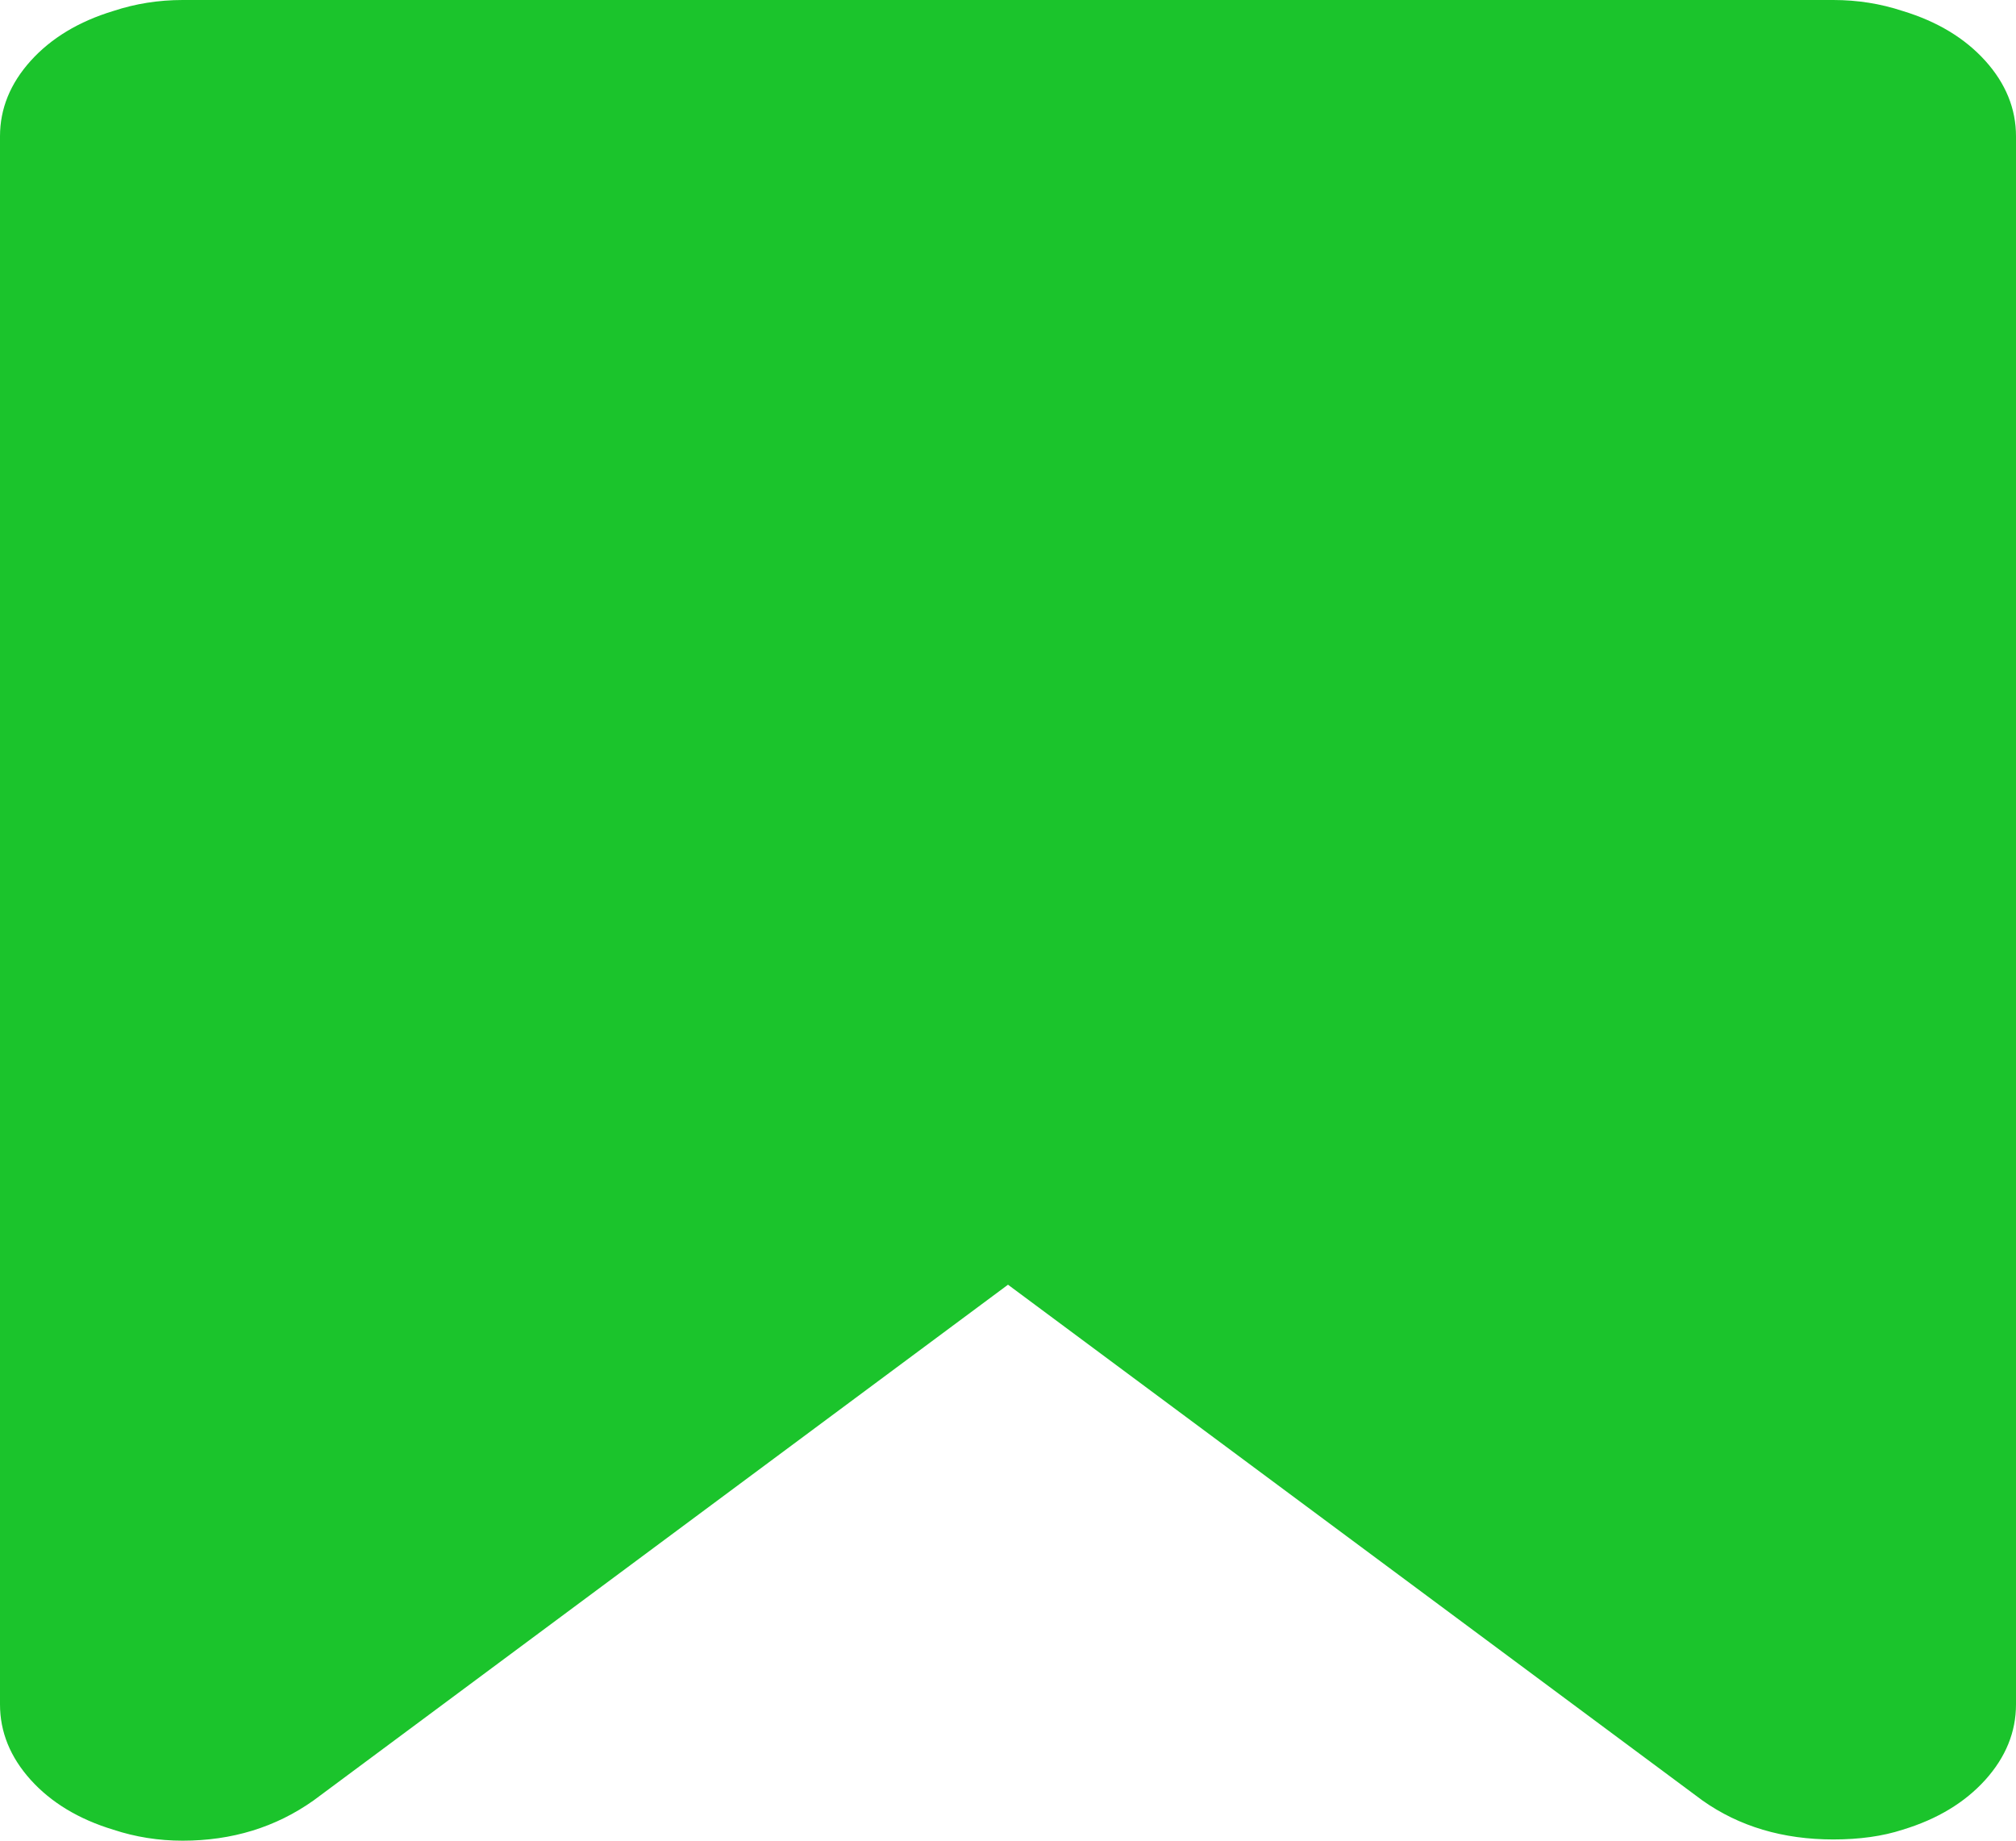﻿<?xml version="1.0" encoding="utf-8"?>
<svg version="1.1" xmlns:xlink="http://www.w3.org/1999/xlink" width="23px" height="21px" xmlns="http://www.w3.org/2000/svg">
  <g transform="matrix(1 0 0 1 -57 -13 )">
    <path d="M 2.084 0  L 20.916 0  C 21.191 0  21.455 0.042  21.706 0.125  C 22.102 0.245  22.416 0.435  22.65 0.694  C 22.883 0.953  23 1.24  23 1.555  L 23 19.445  C 23 19.76  22.883 20.047  22.65 20.306  C 22.416 20.565  22.102 20.755  21.706 20.875  C 21.479 20.949  21.215 20.986  20.916 20.986  C 20.341 20.986  19.843 20.838  19.424 20.542  L 11.5 14.657  L 3.576 20.542  C 3.145 20.847  2.647 21  2.084 21  C 1.809 21  1.545 20.958  1.294 20.875  C 0.898 20.755  0.584 20.565  0.35 20.306  C 0.117 20.047  0 19.76  0 19.445  L 0 1.555  C 0 1.24  0.117 0.953  0.35 0.694  C 0.584 0.435  0.898 0.245  1.294 0.125  C 1.545 0.042  1.809 0  2.084 0  Z " fill-rule="nonzero" fill="#1bc42c" stroke="none" transform="matrix(1 0 0 1 57 13 )" />
  </g>
</svg>